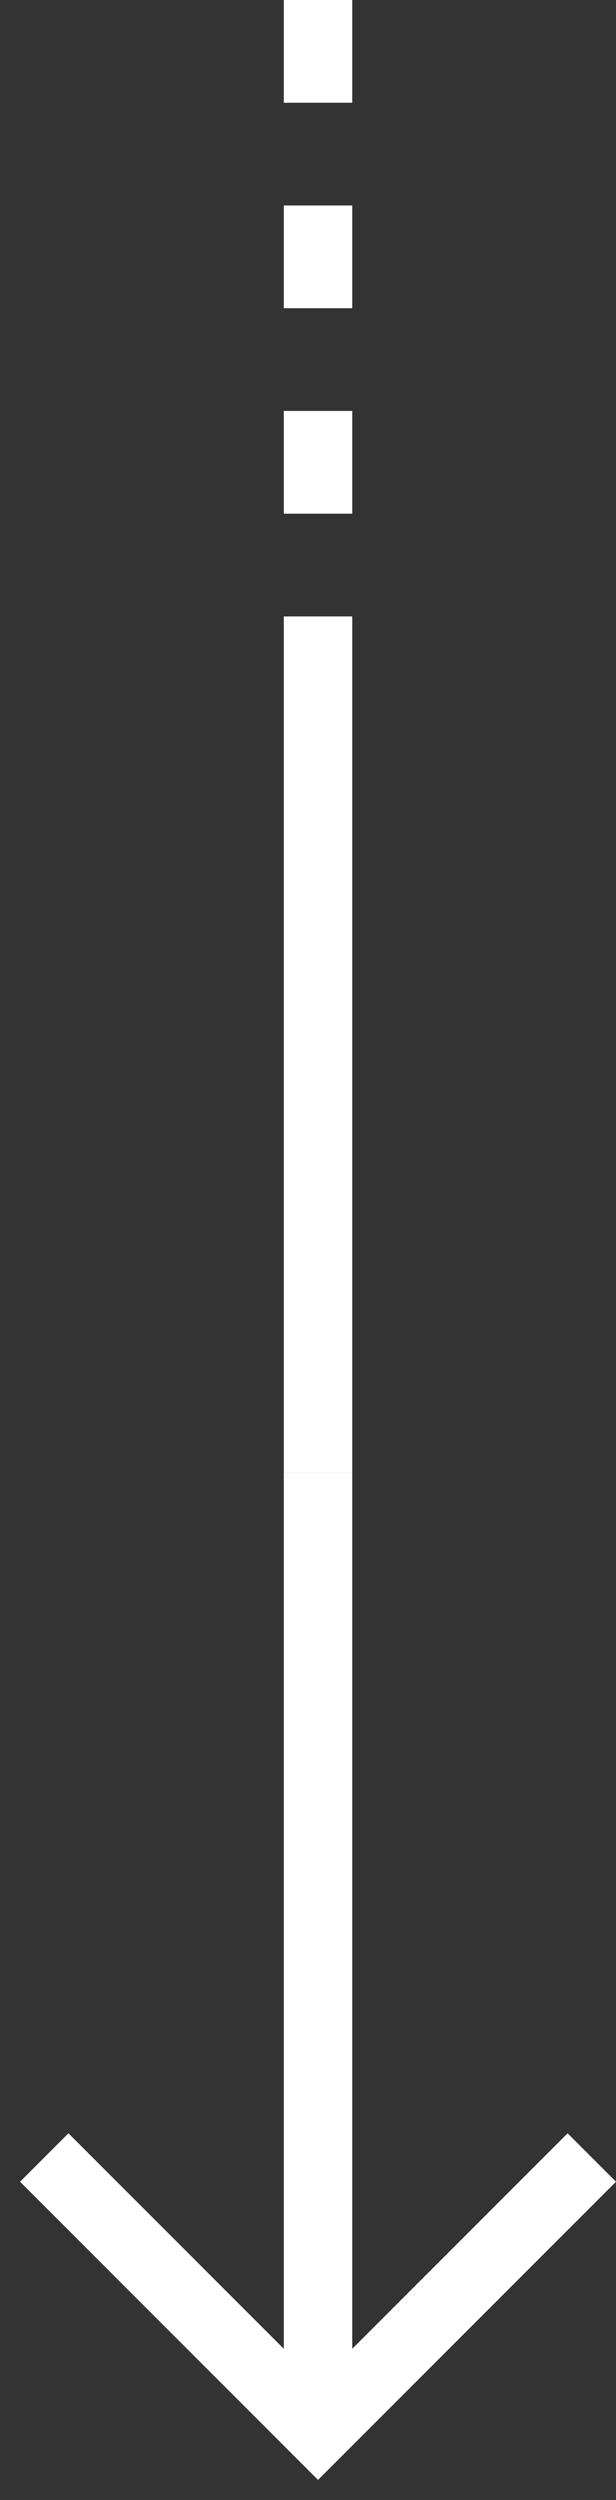 <svg width="18" height="73" viewBox="0 0 18 73" fill="none" xmlns="http://www.w3.org/2000/svg">
<rect x="0" y="0" width="18" height="73" fill="#333333" stroke="none"/>
<path d="M8.293 68.586L2 62.293L0.586 63.707L9.293 72.414L18 63.707L16.586 62.293L10.293 68.586L10.293 43H8.293L8.293 68.586Z" fill="white"/>
<path d="M8.293 43H10.293L10.293 18H8.293L8.293 43Z" fill="white"/>
<path d="M8.293 3L10.293 3V0L8.293 0V3Z" fill="white"/>
<path d="M8.293 9H10.293V6H8.293V9Z" fill="white"/>
<path d="M8.293 15H10.293V12H8.293V15Z" fill="white"/>
</svg>
